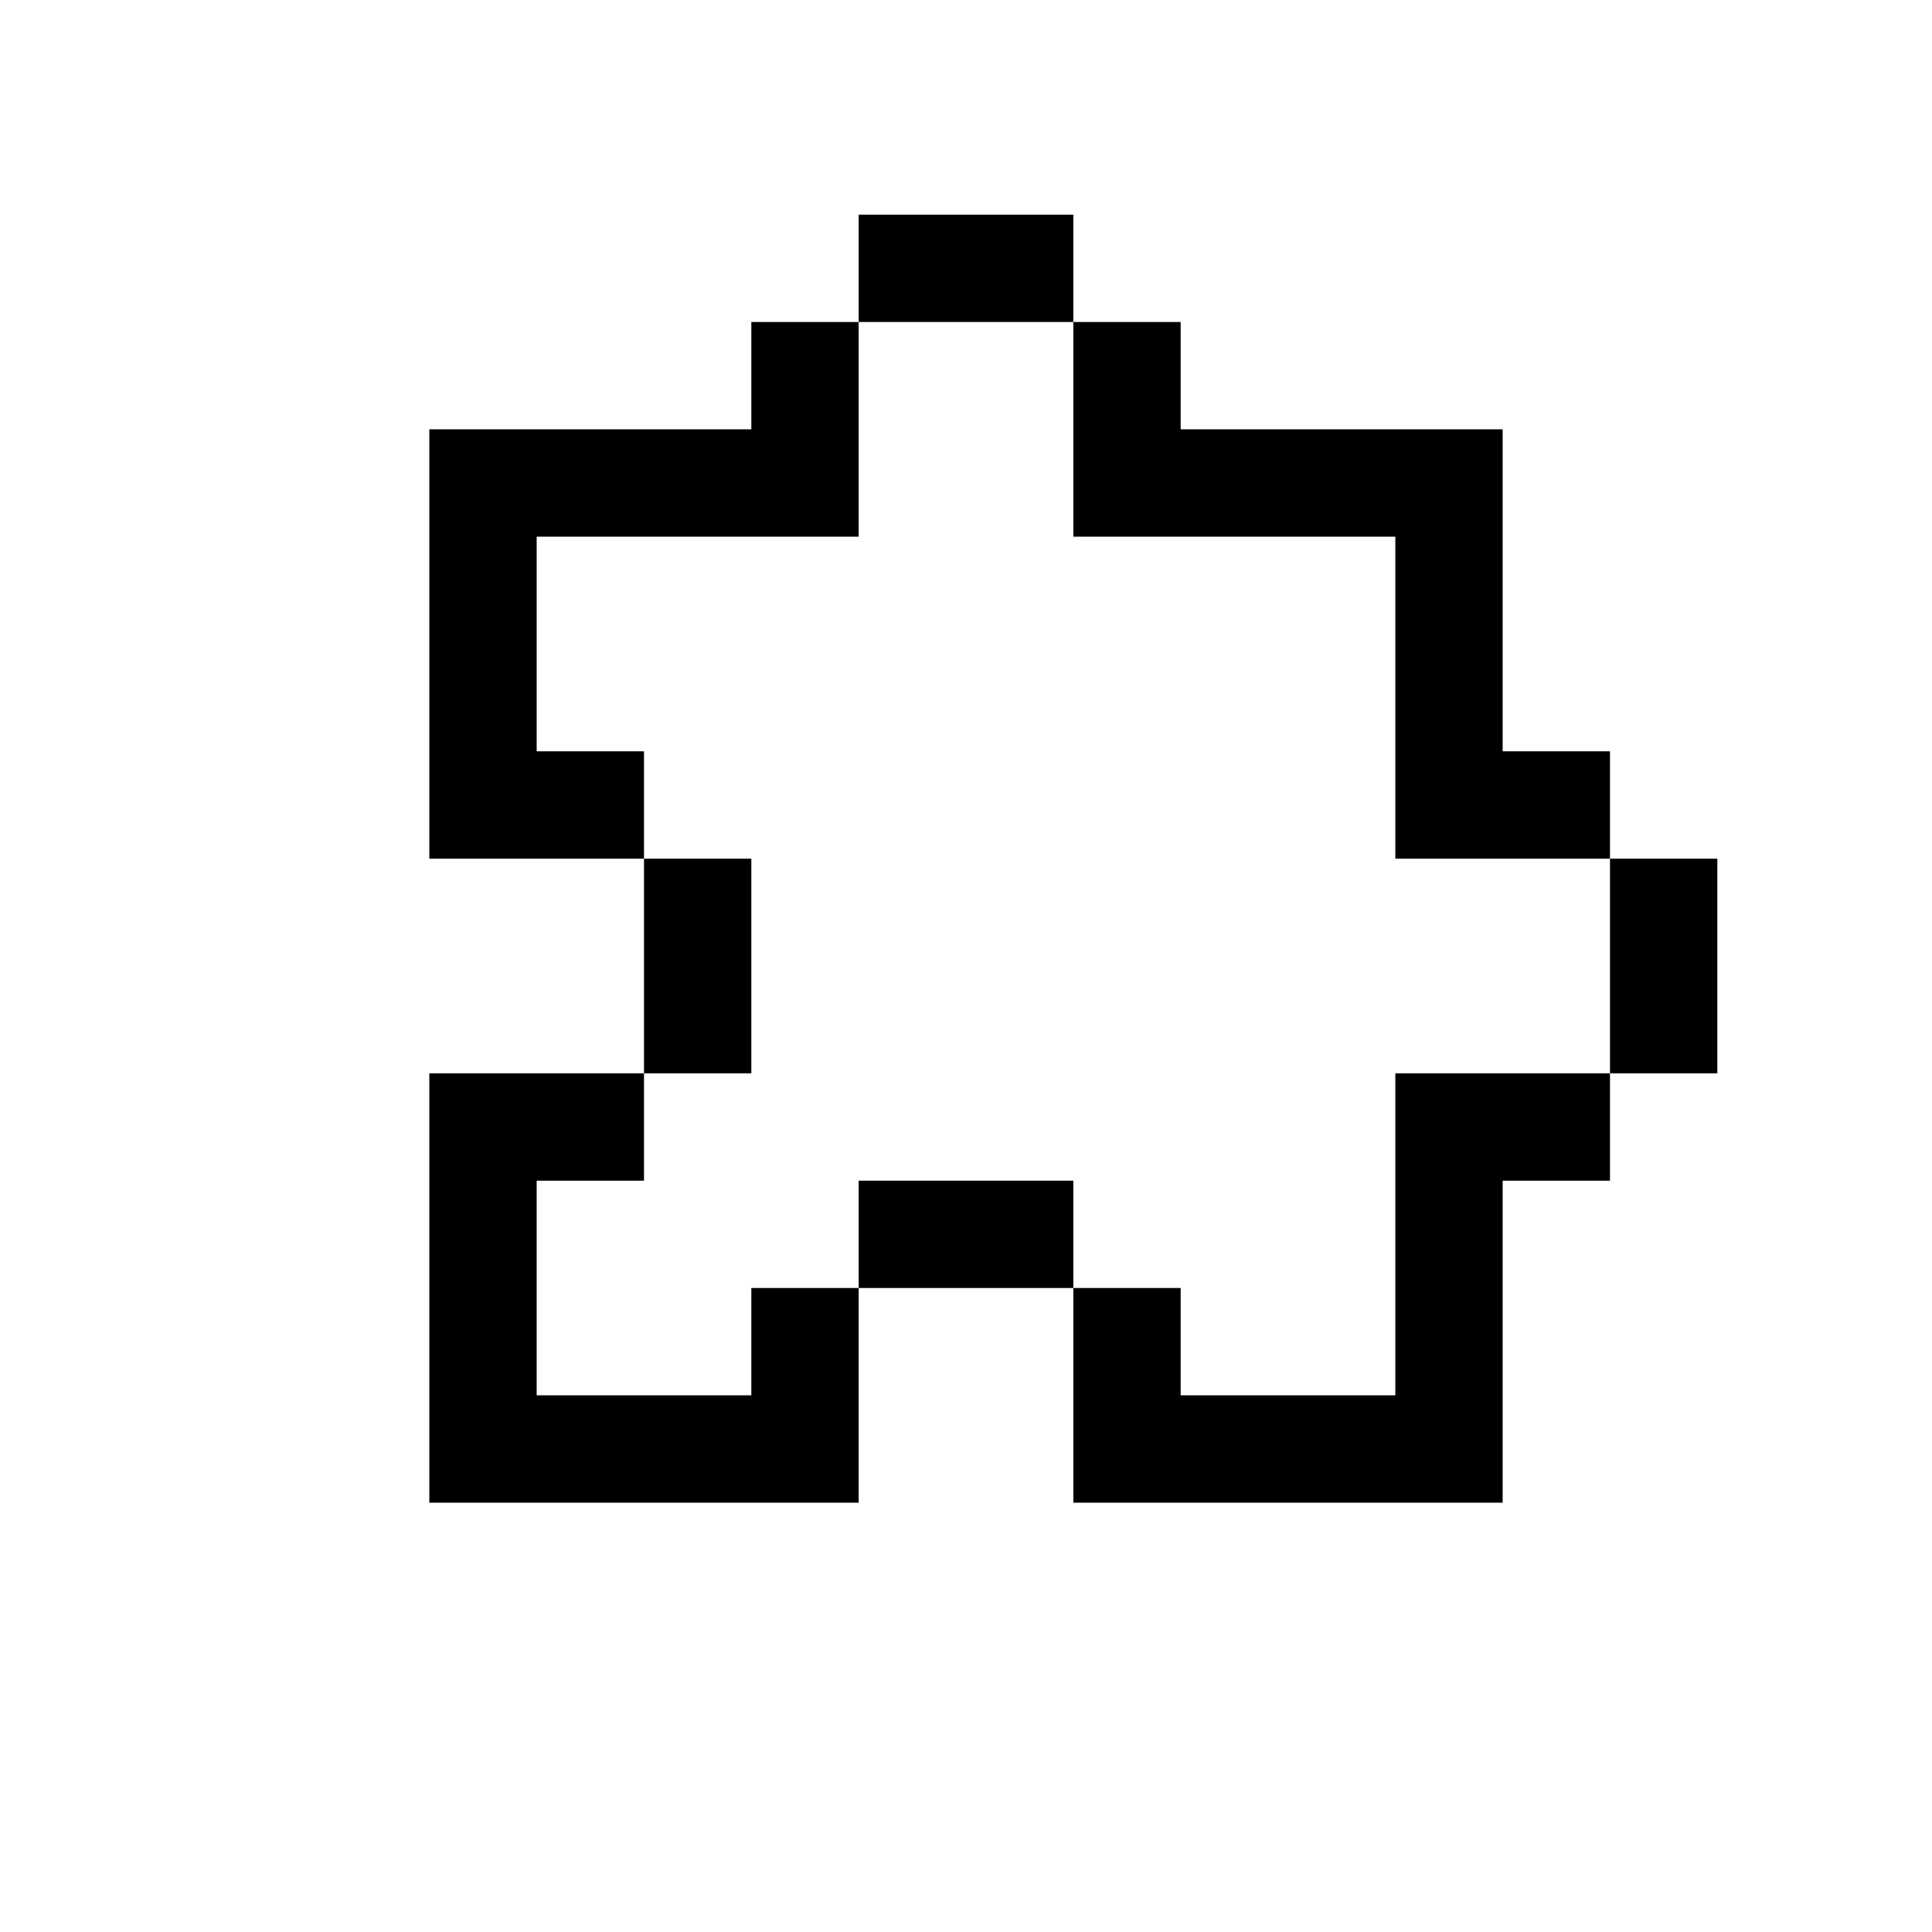 <svg xmlns="http://www.w3.org/2000/svg" fill="currentColor" viewBox="0 0 36 36"><path d="M12 16h2v4h-2zM16 22h4v2h-4zM16 4h4v2h-4zM30 16h2v4h-2z" style="stroke-width:1.002;stroke-linecap:square;stroke-linejoin:round"></path><path d="M12 20H8v8h8v-4h-2v2h-4v-4h2zM12 16H8V8h6V6h2v4h-6v4h2zM22 6h-2v4h6v6h4v-2h-2V8h-6ZM30 20h-4v6h-4v-2h-2v4h8v-6h2z" style="fill-opacity:1;stroke:none;stroke-width:1px;stroke-linecap:butt;stroke-linejoin:miter;stroke-opacity:1"></path></svg>